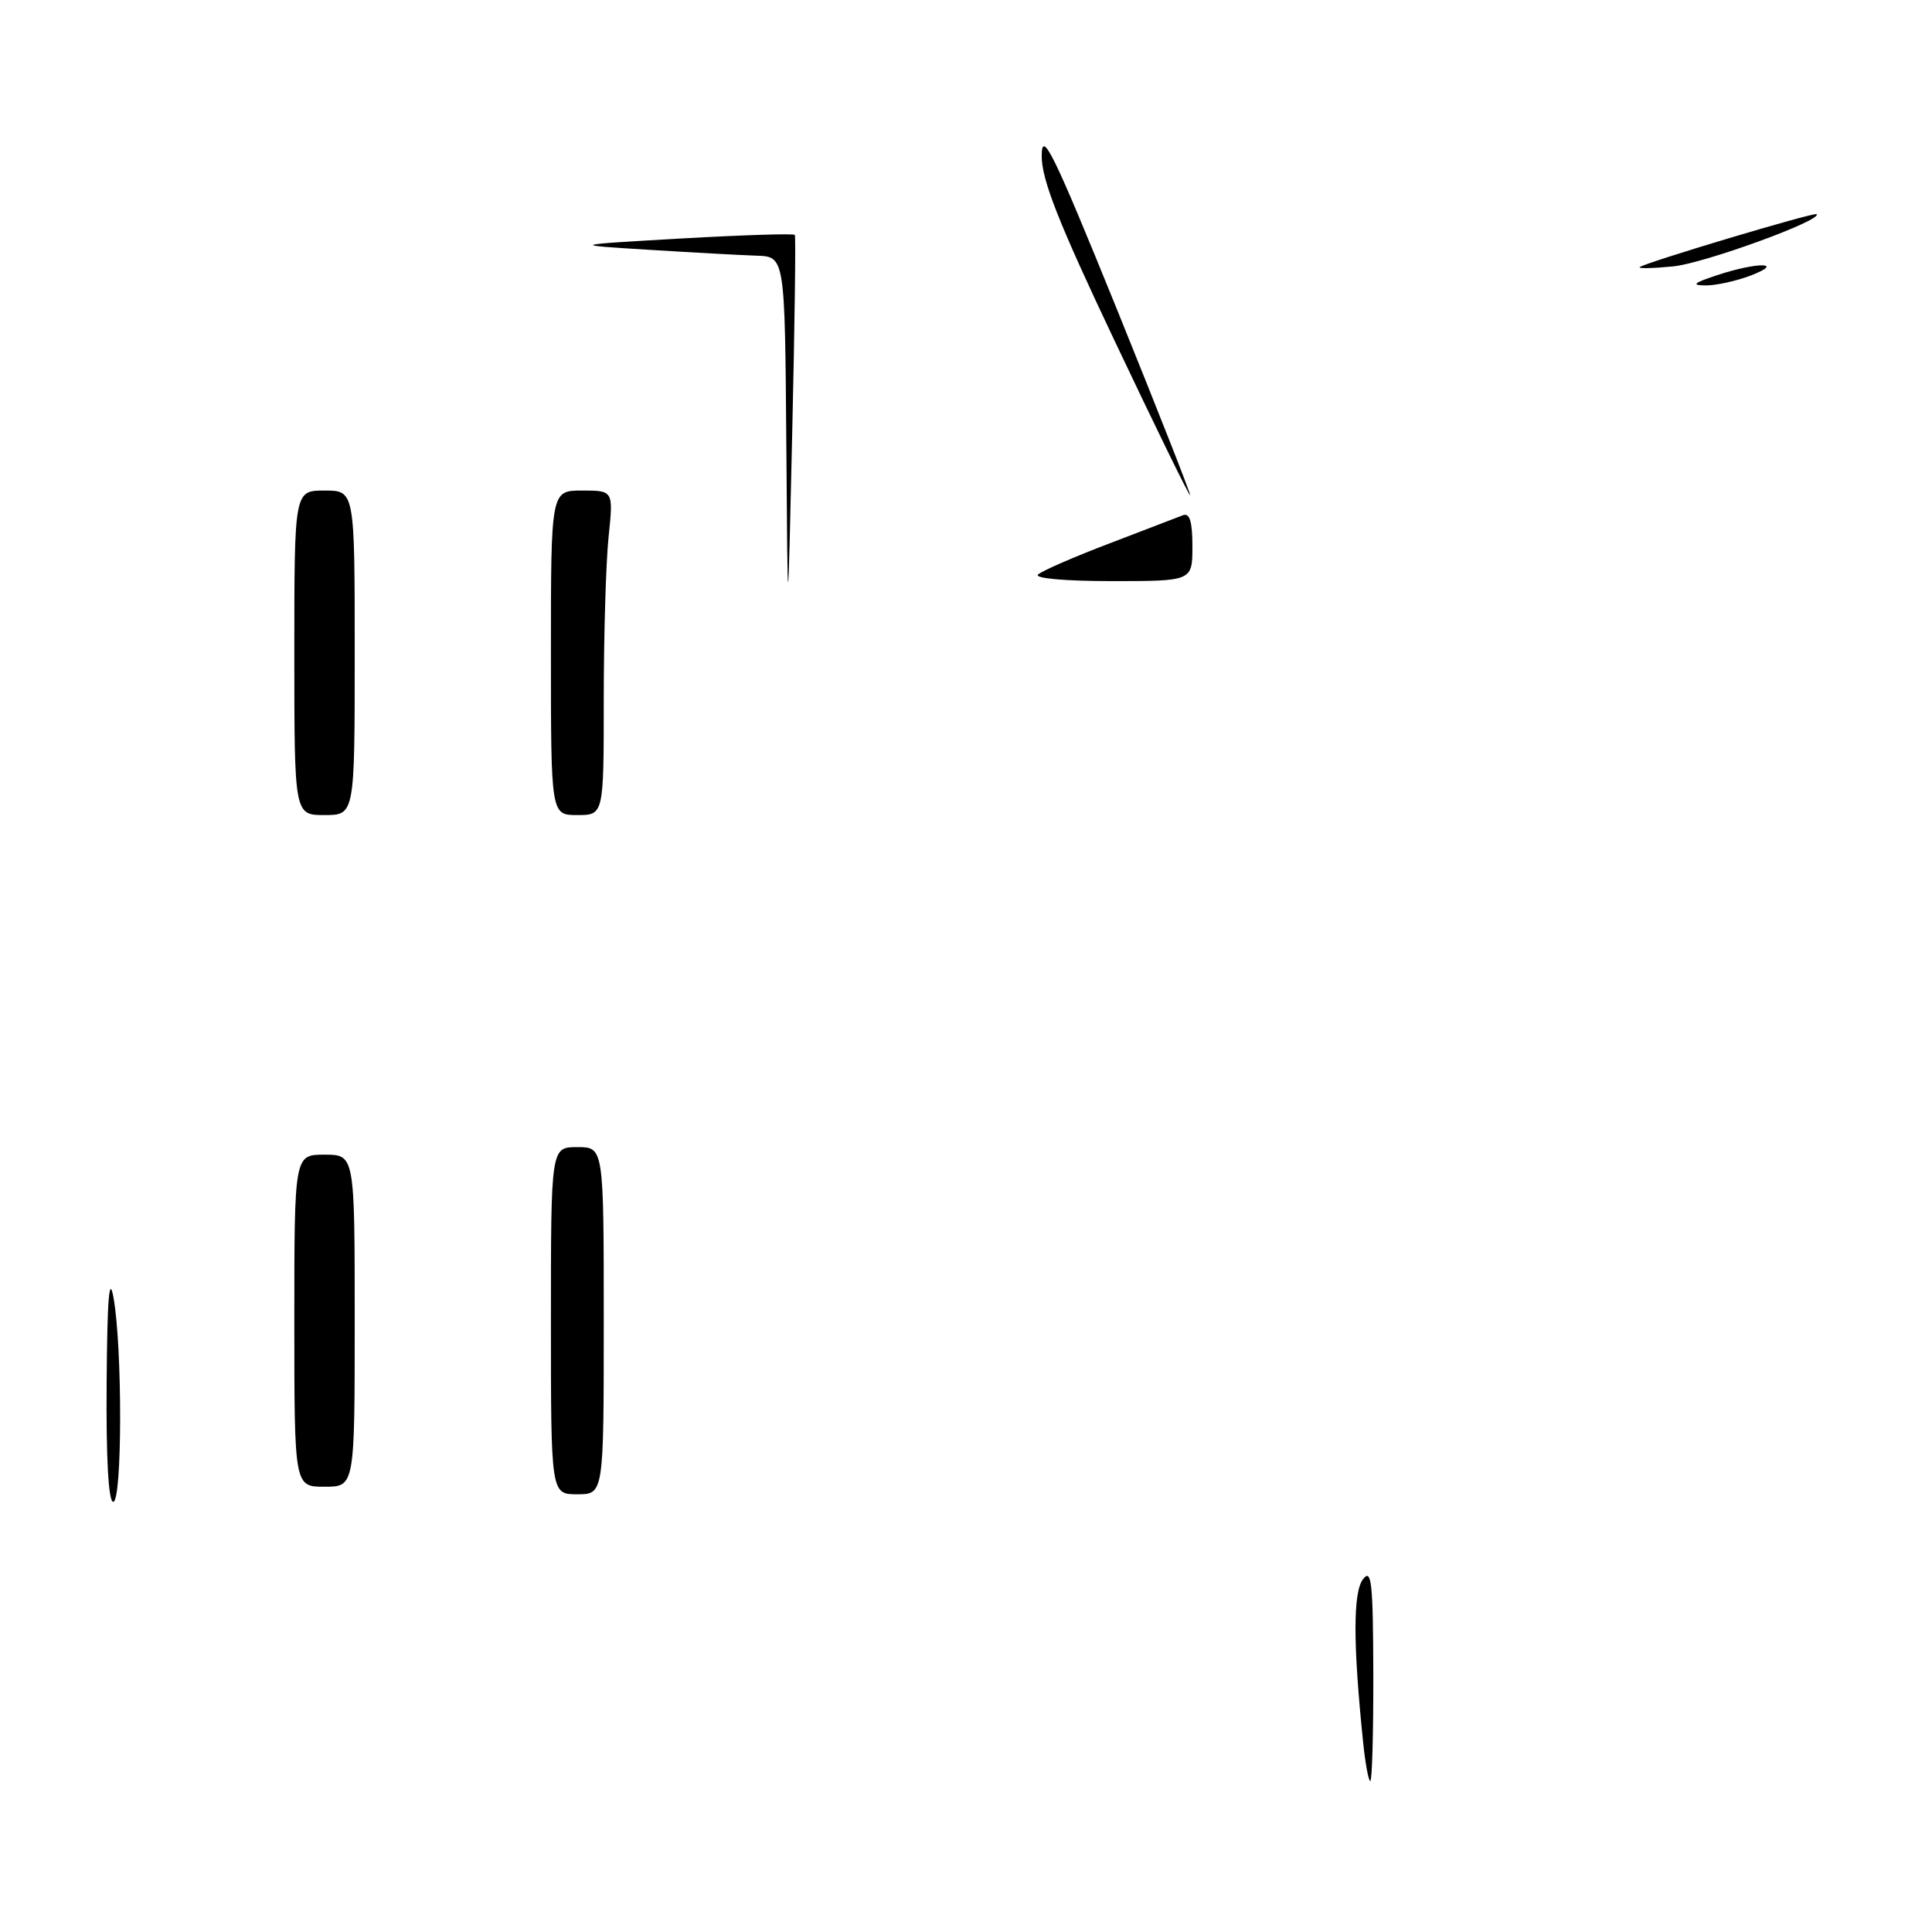 <?xml version="1.0" encoding="UTF-8" standalone="no"?>
<!DOCTYPE svg PUBLIC "-//W3C//DTD SVG 1.1//EN" "http://www.w3.org/Graphics/SVG/1.1/DTD/svg11.dtd" >
<svg xmlns="http://www.w3.org/2000/svg" xmlns:xlink="http://www.w3.org/1999/xlink" version="1.1" viewBox="0 0 256 256">
 <g >
 <path fill="currentColor"
d=" M 180.61 230.75 C 179.28 217.81 179.28 211.00 180.60 209.26 C 181.73 207.77 181.94 209.65 181.97 221.75 C 181.99 229.59 181.81 236.00 181.57 236.00 C 181.34 236.00 180.90 233.64 180.61 230.75 Z  M 14.13 183.25 C 14.21 171.95 14.48 168.77 15.05 172.00 C 16.23 178.65 16.20 199.00 15.00 199.00 C 14.37 199.00 14.05 193.17 14.13 183.25 Z  M 73.00 175.00 C 73.00 152.00 73.00 152.00 76.50 152.00 C 80.00 152.00 80.00 152.00 80.00 175.00 C 80.00 198.00 80.00 198.00 76.50 198.00 C 73.00 198.00 73.00 198.00 73.00 175.00 Z  M 39.00 175.00 C 39.00 153.00 39.00 153.00 43.00 153.00 C 47.00 153.00 47.00 153.00 47.00 175.00 C 47.00 197.00 47.00 197.00 43.00 197.00 C 39.00 197.00 39.00 197.00 39.00 175.00 Z  M 39.00 86.50 C 39.00 65.00 39.00 65.00 43.00 65.00 C 47.00 65.00 47.00 65.00 47.00 86.50 C 47.00 108.00 47.00 108.00 43.00 108.00 C 39.00 108.00 39.00 108.00 39.00 86.50 Z  M 73.00 86.50 C 73.00 65.00 73.00 65.00 77.14 65.00 C 81.28 65.00 81.28 65.00 80.64 71.15 C 80.29 74.53 80.00 84.20 80.00 92.65 C 80.00 108.00 80.00 108.00 76.50 108.00 C 73.00 108.00 73.00 108.00 73.00 86.50 Z  M 104.19 58.75 C 104.00 34.00 104.00 34.00 100.25 33.88 C 98.19 33.81 91.78 33.46 86.00 33.10 C 75.50 32.45 75.50 32.45 90.29 31.60 C 98.43 31.14 105.19 30.92 105.32 31.13 C 105.46 31.33 105.30 43.20 104.97 57.50 C 104.38 83.50 104.38 83.50 104.19 58.75 Z  M 137.55 76.13 C 138.07 75.64 142.32 73.79 147.00 72.01 C 151.68 70.22 156.06 68.54 156.75 68.27 C 157.64 67.93 158.00 69.11 158.00 72.39 C 158.00 77.00 158.00 77.00 147.30 77.00 C 141.13 77.00 137.00 76.63 137.55 76.13 Z  M 147.75 45.28 C 140.23 29.43 138.01 23.79 138.03 20.61 C 138.06 17.13 139.57 20.22 147.99 40.96 C 153.44 54.42 157.81 65.52 157.70 65.63 C 157.59 65.75 153.11 56.59 147.75 45.28 Z  M 227.50 36.47 C 232.86 34.70 236.60 34.73 232.00 36.50 C 230.07 37.24 227.38 37.83 226.00 37.82 C 224.06 37.80 224.39 37.50 227.50 36.47 Z  M 217.26 35.40 C 217.83 34.84 240.41 28.08 240.71 28.38 C 241.51 29.18 225.78 34.90 221.70 35.30 C 219.06 35.56 217.06 35.60 217.26 35.40 Z "/>
</g>
</svg>